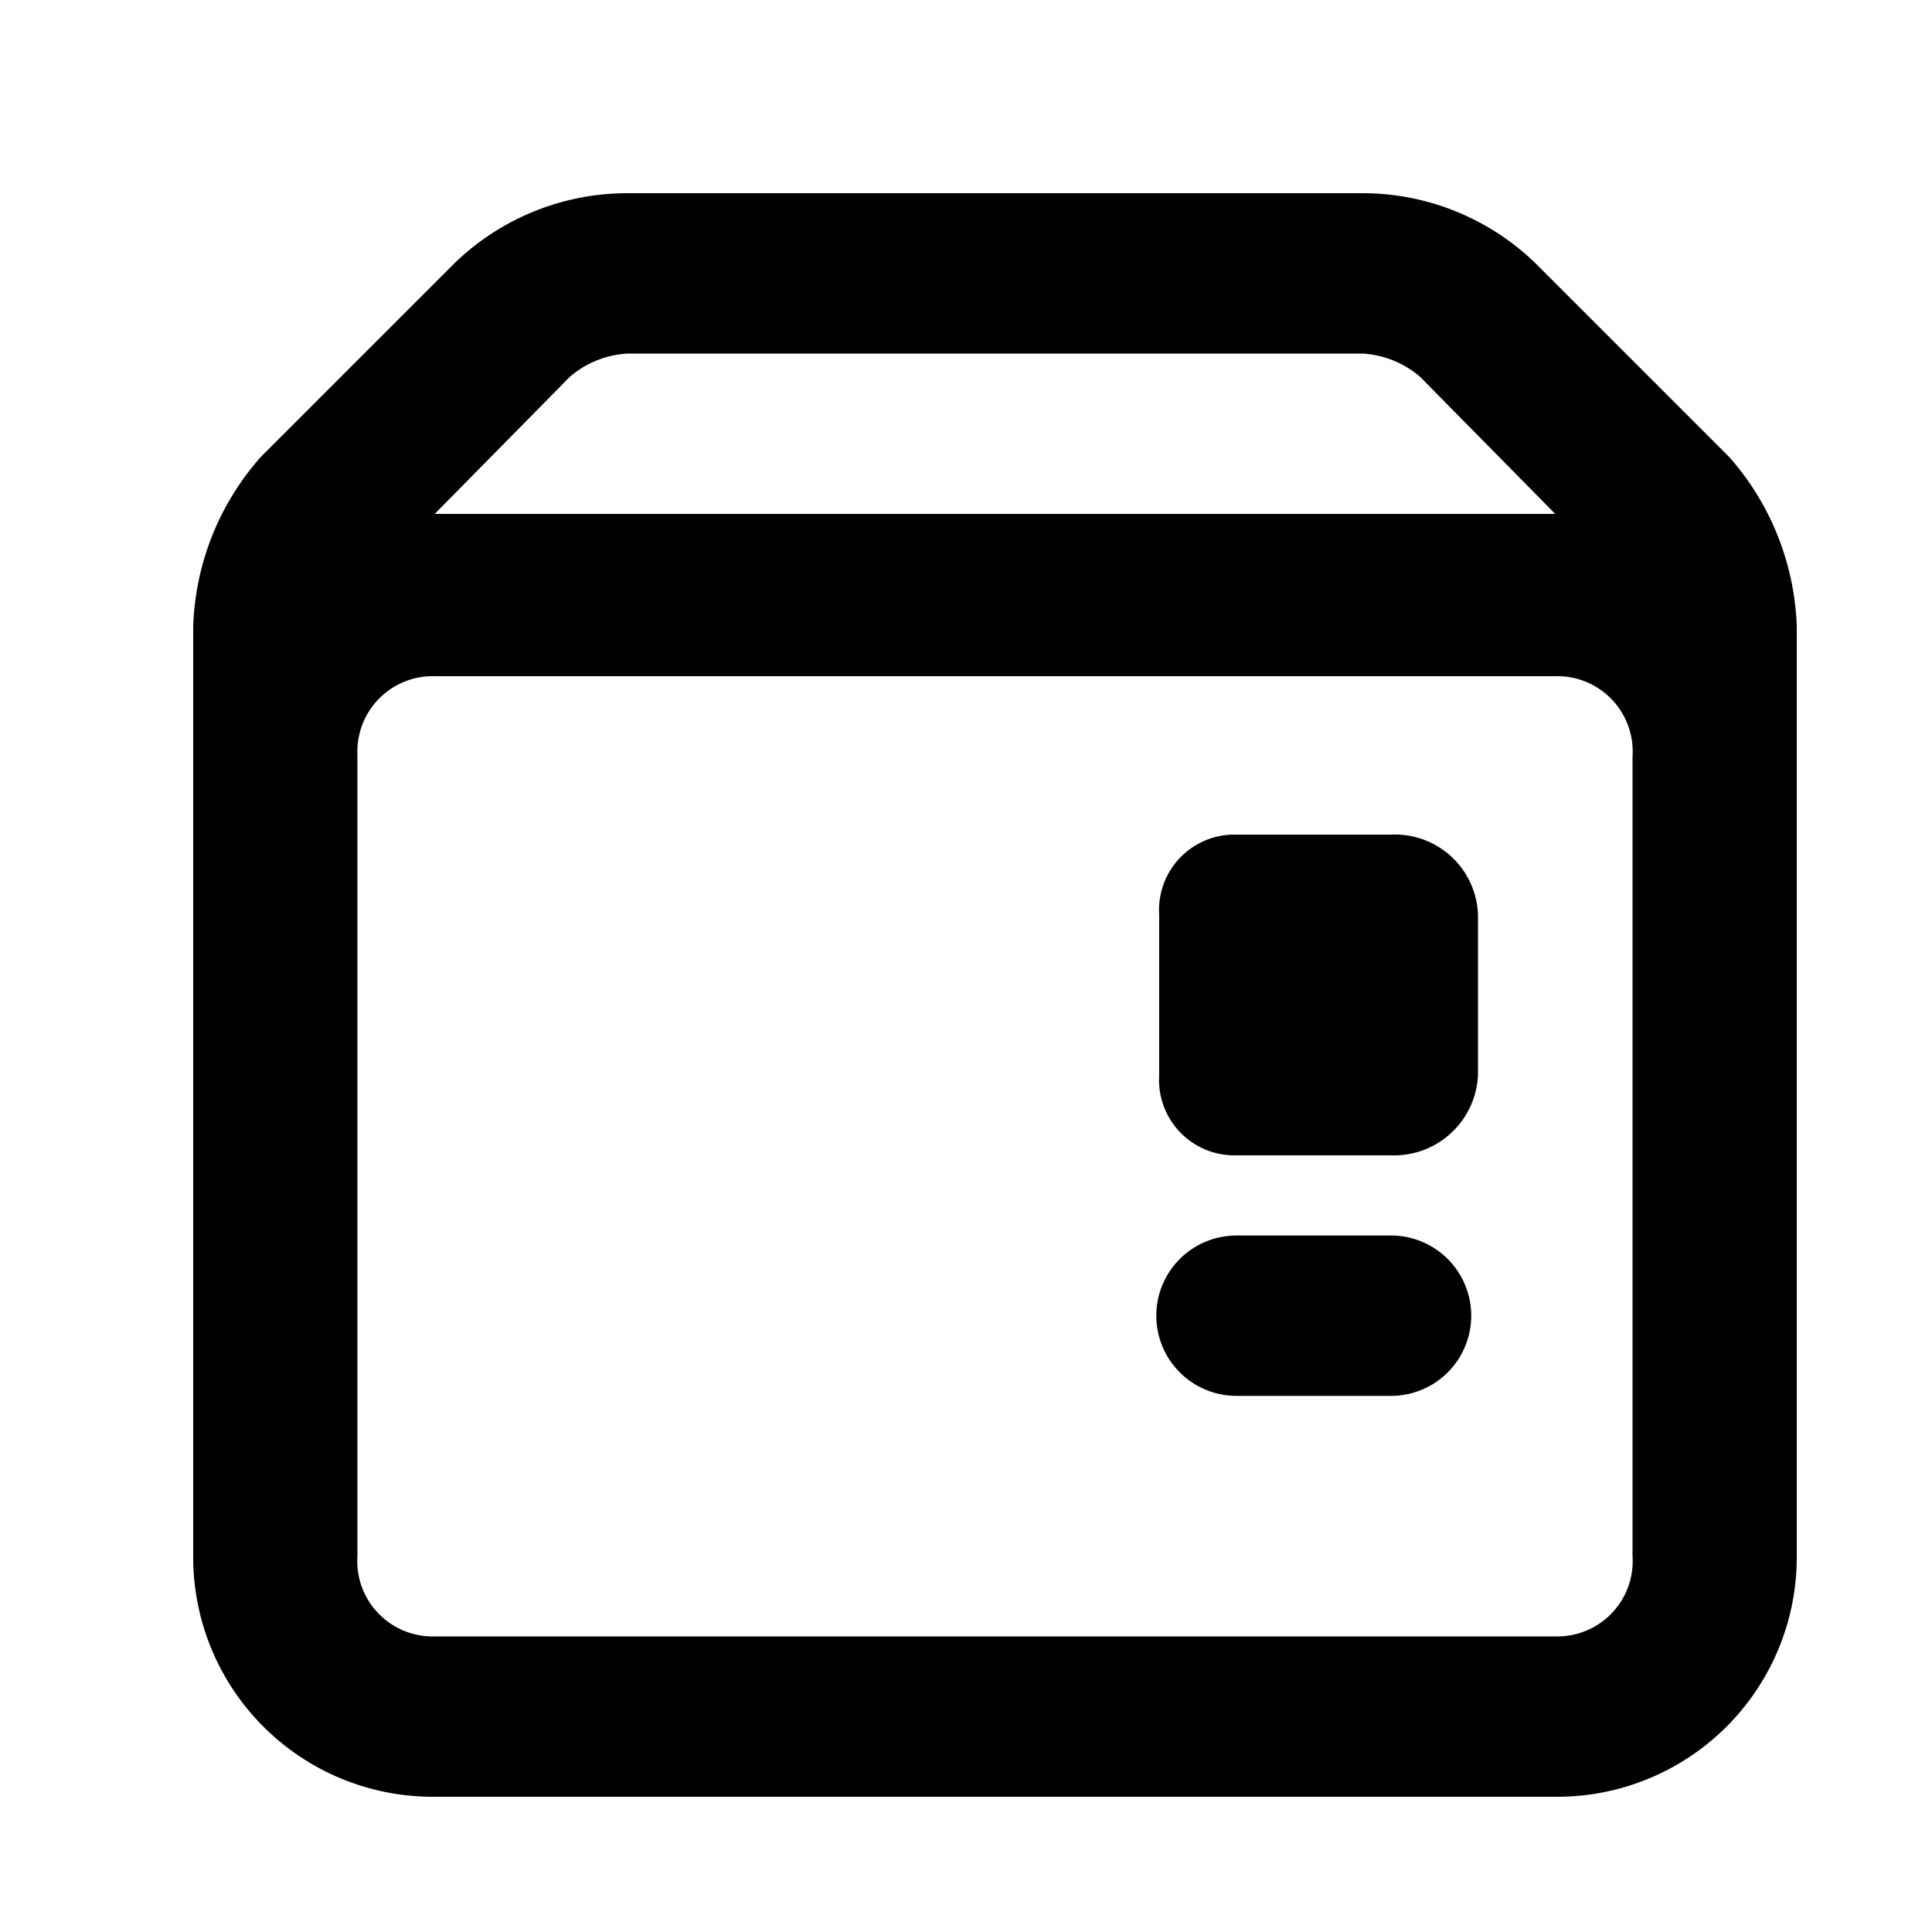 <svg t="1689062218719" class="icon" viewBox="0 0 1024 1024" version="1.1" xmlns="http://www.w3.org/2000/svg" p-id="1603"
  width="200" height="200">
  <path
    d="M737.28 654.848h-81.92a42.496 42.496 0 0 0 0 84.992h81.92a42.496 42.496 0 1 0 0-84.992z m0-212.48h-81.92a39.936 39.936 0 0 0-40.96 42.496v84.992a39.936 39.936 0 0 0 40.96 42.496h81.92a44.544 44.544 0 0 0 46.08-42.496V484.864a44.032 44.032 0 0 0-46.08-42.496z m179.2-200.192l-102.4-102.4A131.584 131.584 0 0 0 721.92 102.4H332.8a131.584 131.584 0 0 0-92.16 37.376l-102.4 102.4A142.336 142.336 0 0 0 102.4 332.288v492.544a126.976 126.976 0 0 0 128 127.488h593.92a126.976 126.976 0 0 0 128-127.488V332.288a142.848 142.848 0 0 0-35.84-90.112z m-614.4-42.496a51.2 51.2 0 0 1 30.72-12.288h389.12a51.2 51.2 0 0 1 30.72 12.288l71.68 72.704H230.4z m563.2 625.152a39.936 39.936 0 0 1-40.96 42.496H230.4a39.936 39.936 0 0 1-40.96-42.496v-424.96A39.936 39.936 0 0 1 230.4 358.4h593.92a39.936 39.936 0 0 1 40.96 42.496z"
    p-id="1604"></path>
</svg>